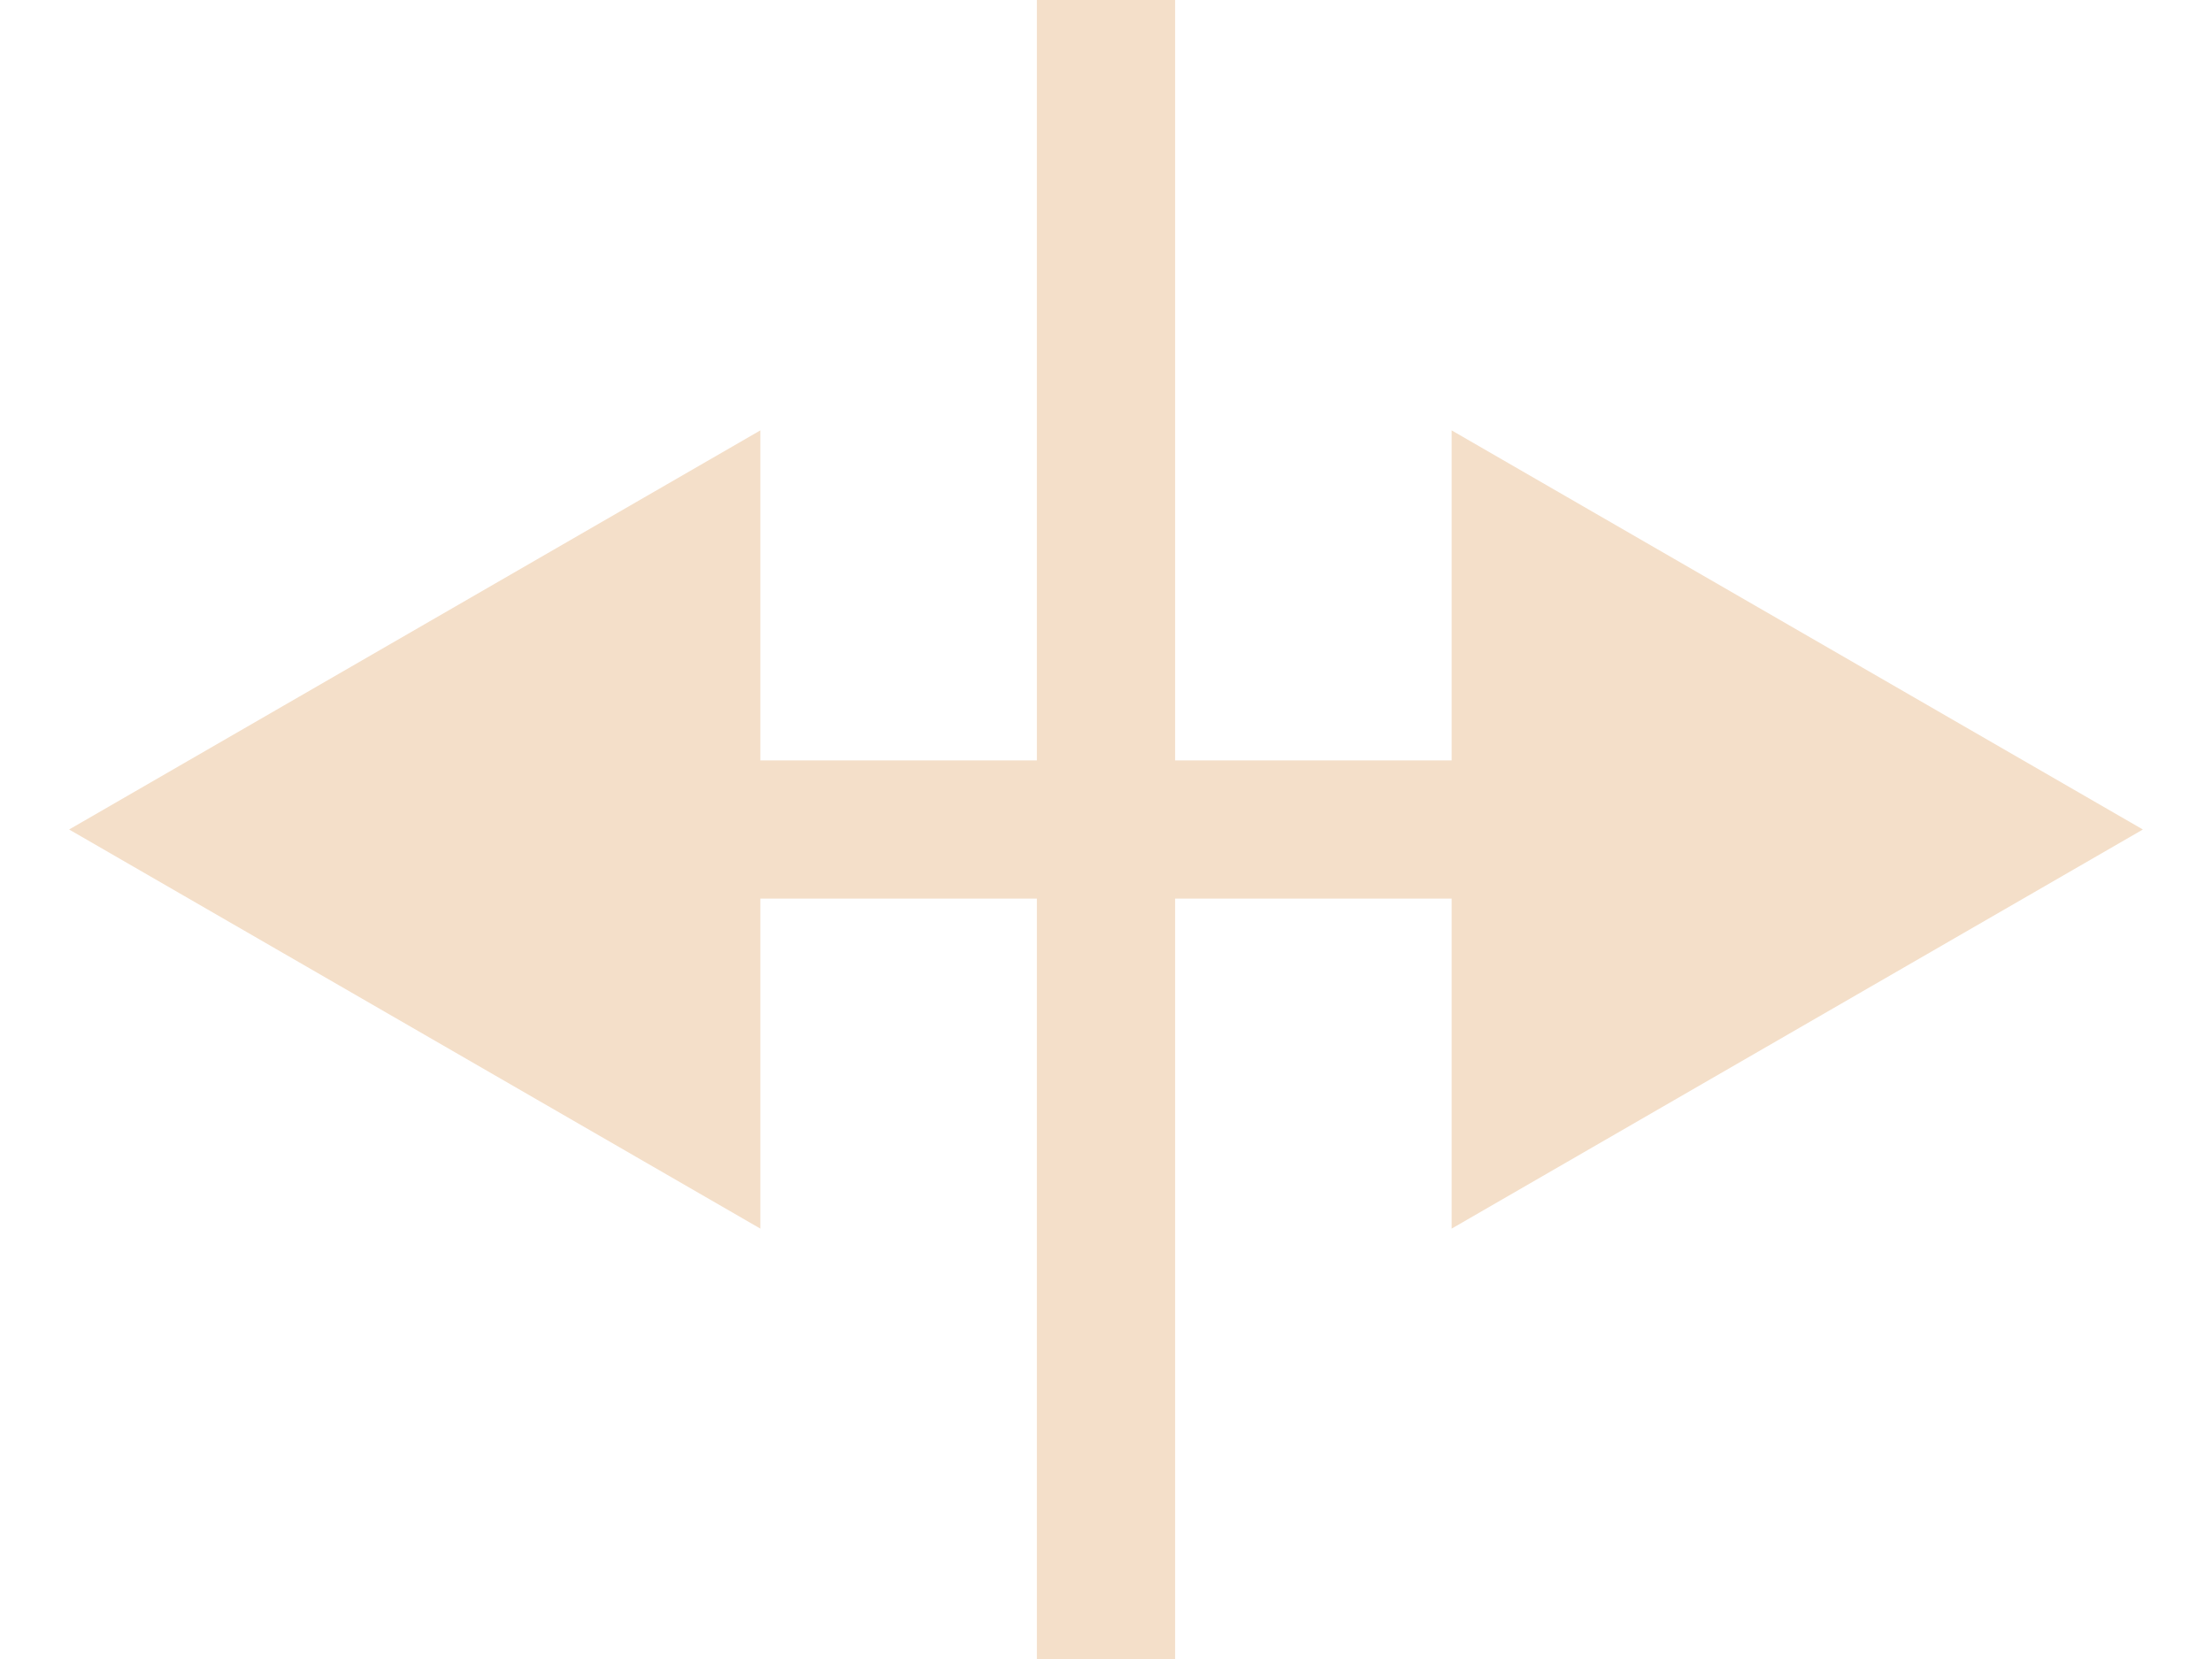 <svg width="16" height="12" viewBox="0 0 16 12" fill="none" xmlns="http://www.w3.org/2000/svg">
  <path d="M0.5 6L5.5 8.887V3.113L0.5 6ZM15.5 6L10.5 3.113V8.887L15.5 6ZM5 6.5H11V5.5H5V6.5Z" fill="#F4DFC9"/>
  <line x1="8" y1="2.18556e-08" x2="8" y2="12" stroke="#F4DFC9"/>
</svg>

